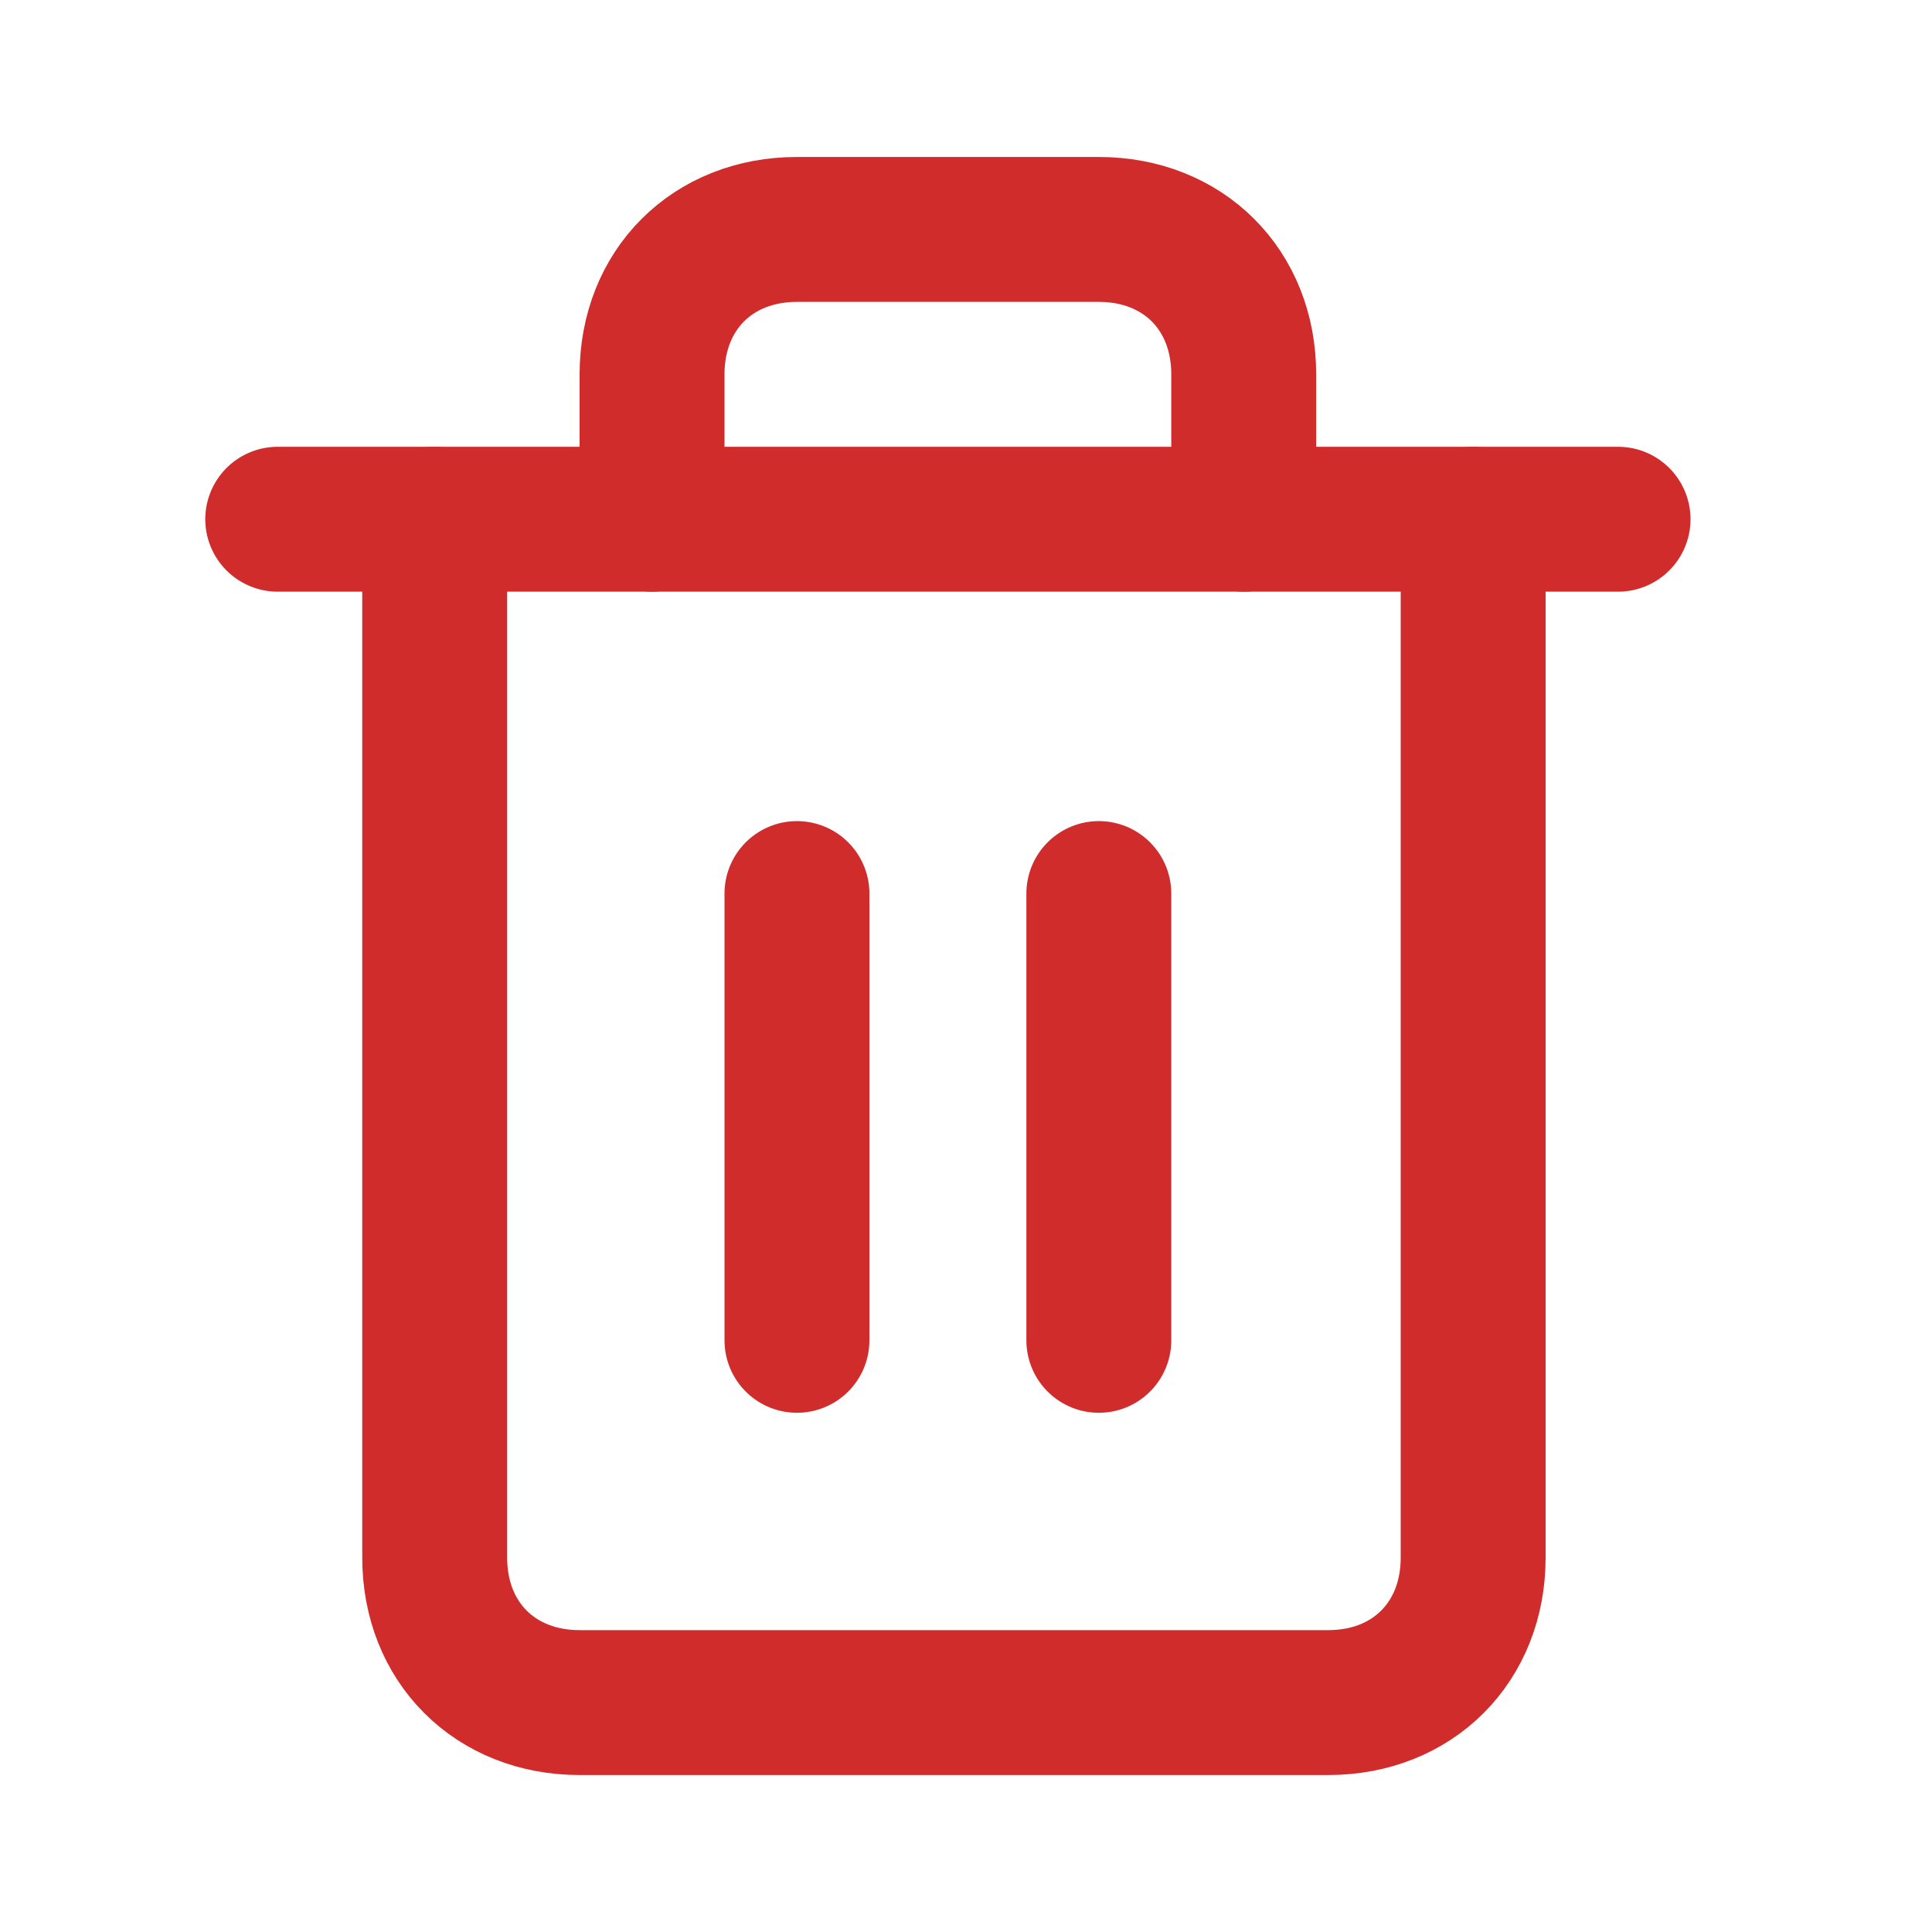 <?xml version="1.0" encoding="utf-8"?>
<!-- Generator: Adobe Illustrator 22.1.0, SVG Export Plug-In . SVG Version: 6.00 Build 0)  -->
<svg version="1.1" id="Ebene_1" xmlns="http://www.w3.org/2000/svg" xmlns:xlink="http://www.w3.org/1999/xlink" x="0px" y="0px"
	 width="16px" height="16px" viewBox="0 0 16 16" style="enable-background:new 0 0 16 16;" xml:space="preserve">
<style type="text/css">
	.st0{fill:none;stroke:#D12C2C;stroke-width:1.2;stroke-linecap:round;stroke-miterlimit:10;}
</style>
<polyline class="st0" points="2.3,4.3 3.6,4.3 13.4,4.3 "/>
<path class="st0" d="M12.2,4.3v8.6c0,0.7-0.5,1.2-1.2,1.2H4.8c-0.7,0-1.2-0.5-1.2-1.2V4.3 M5.4,4.3V3.1c0-0.7,0.5-1.2,1.2-1.2h2.5
	c0.7,0,1.2,0.5,1.2,1.2v1.2"/>
<line class="st0" x1="6.6" y1="7.4" x2="6.6" y2="11.1"/>
<line class="st0" x1="9.1" y1="7.4" x2="9.1" y2="11.1"/>
</svg>
